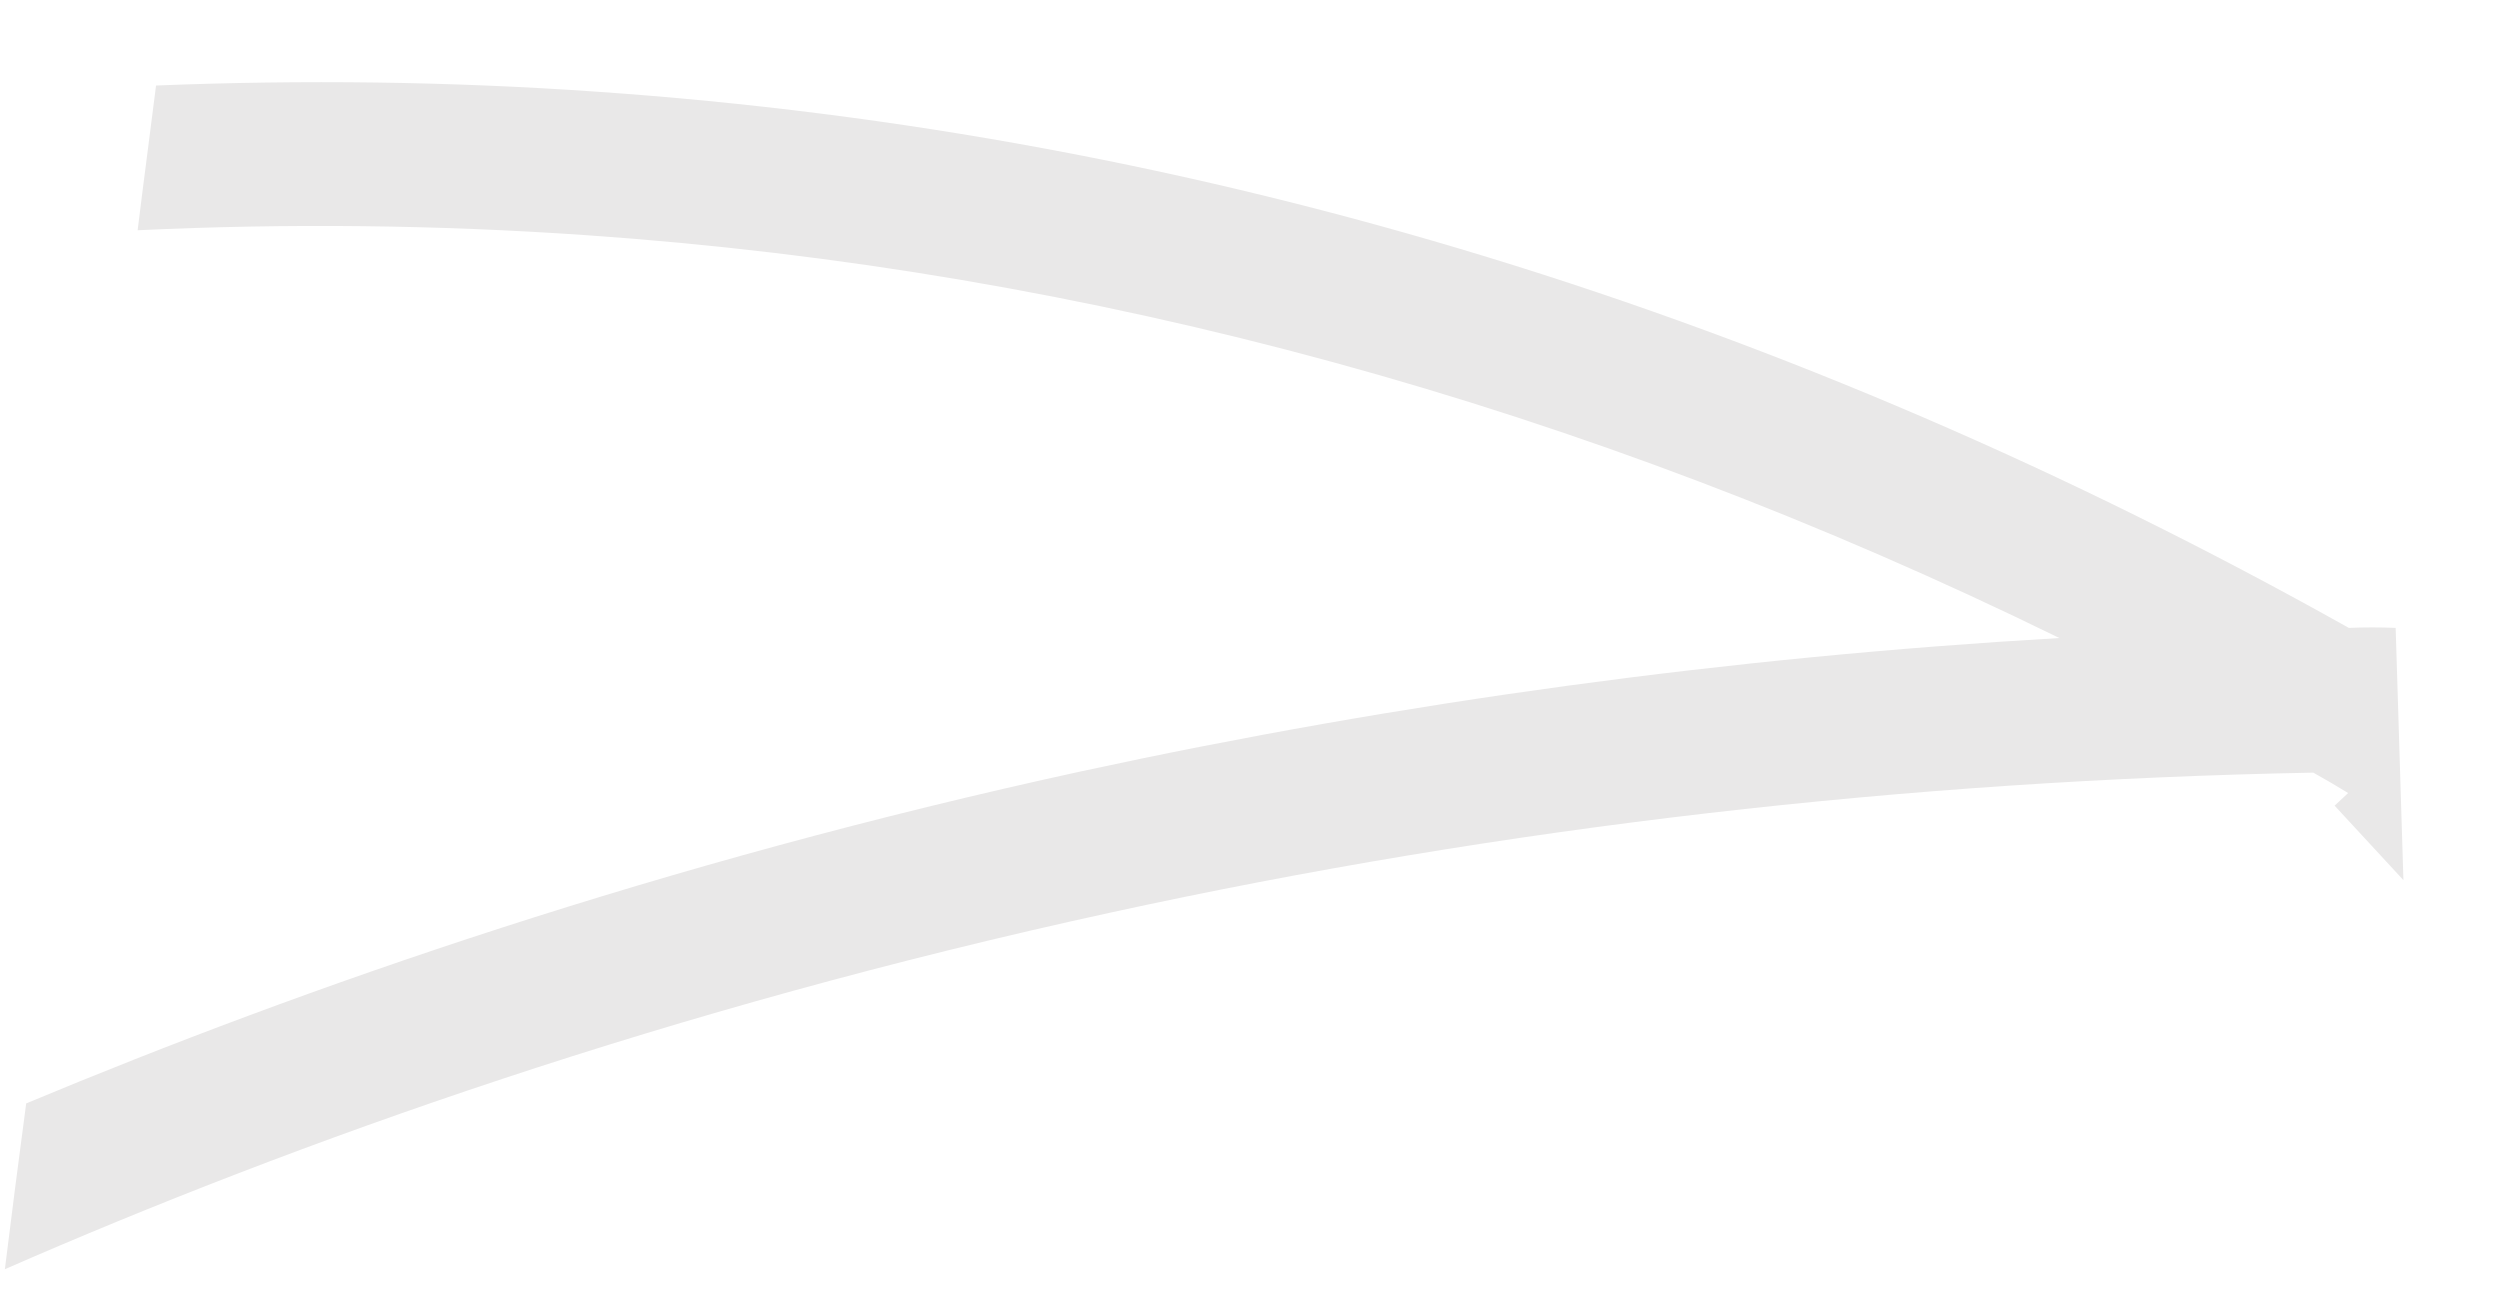 <svg width="19" height="10" viewBox="0 0 19 10" fill="none" xmlns="http://www.w3.org/2000/svg">
<path d="M17.851 4.772C13.582 2.38 9.115 1.011 4.522 0.696C3.417 0.619 2.304 0.605 1.186 0.65C1.141 1.011 1.091 1.381 1.046 1.75C2.187 1.696 3.323 1.709 4.45 1.787C8.286 2.052 12.036 3.078 15.651 4.849C13.145 4.995 10.661 5.333 8.218 5.862C5.031 6.556 2.318 7.501 0.199 8.386C0.14 8.829 0.086 9.249 0.037 9.646C2.259 8.674 5.094 7.665 8.443 6.935C11.437 6.282 14.488 5.931 17.581 5.872C17.671 5.922 17.756 5.972 17.846 6.027C17.788 6.082 17.752 6.114 17.743 6.123L18.266 6.689L18.207 4.772C18.09 4.767 17.968 4.767 17.851 4.772Z" fill="#E9E8E8"/>
</svg>
